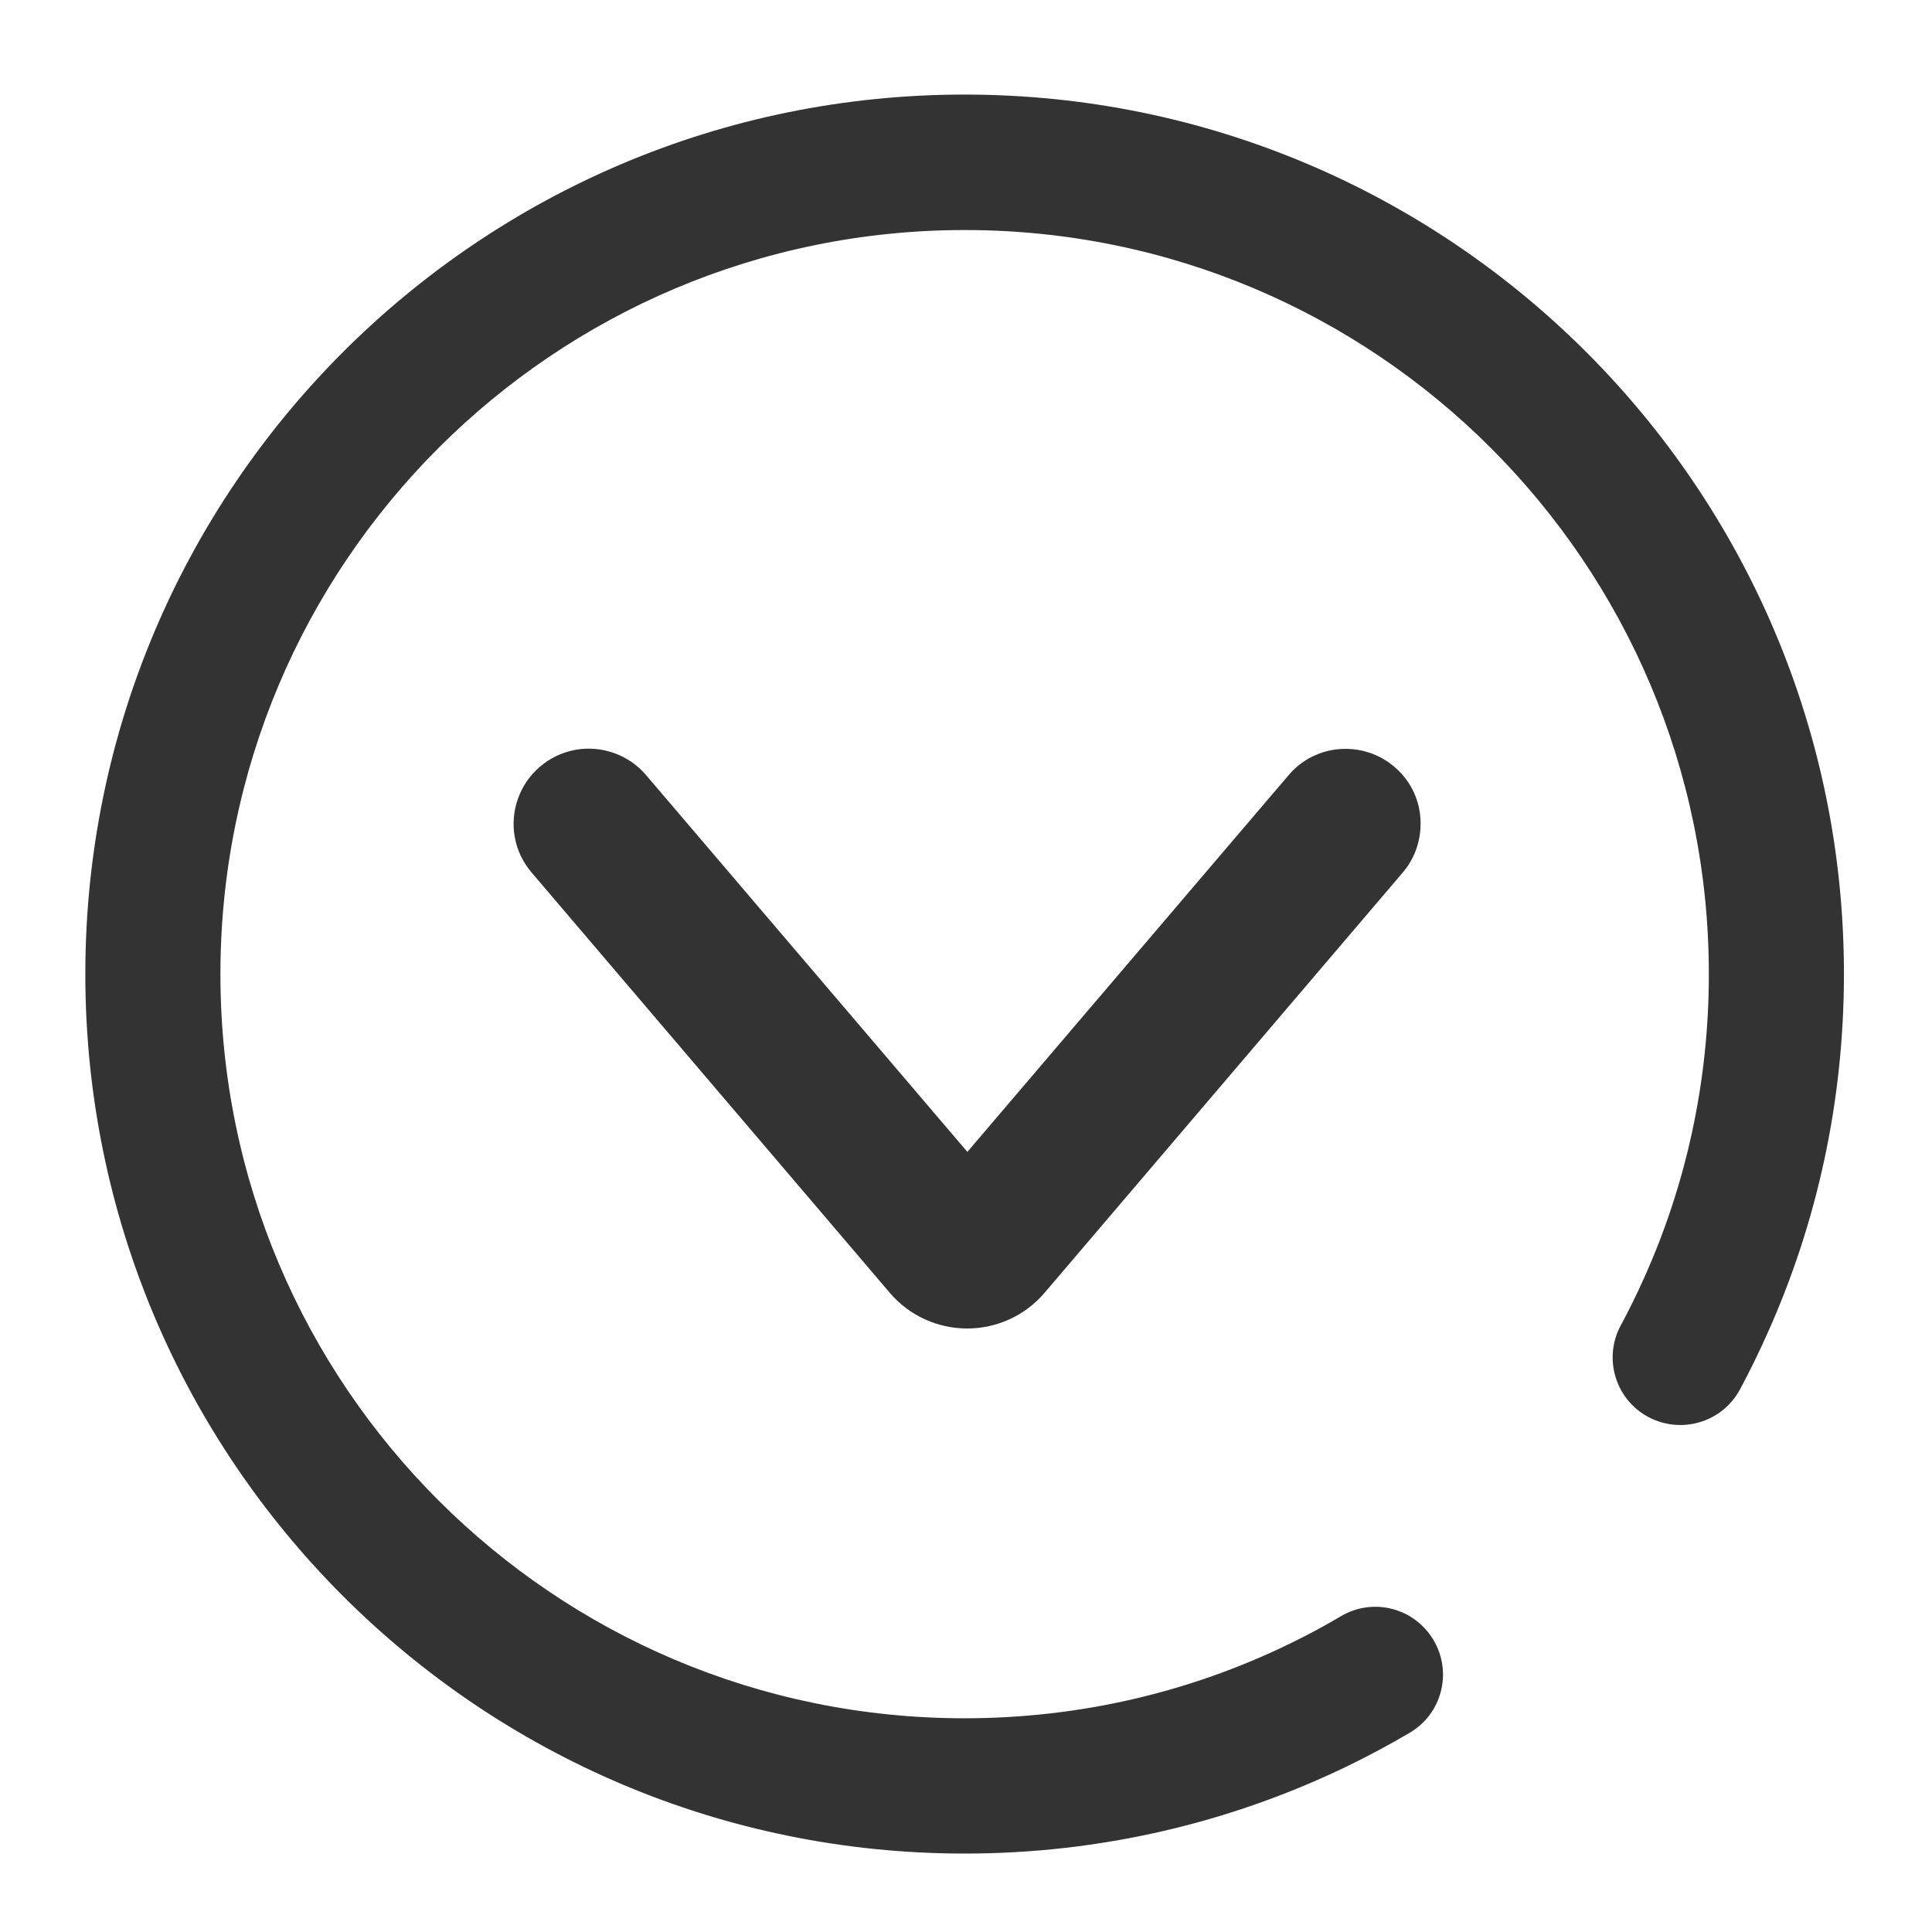<?xml version="1.0" standalone="no"?><!DOCTYPE svg PUBLIC "-//W3C//DTD SVG 1.1//EN" "http://www.w3.org/Graphics/SVG/1.1/DTD/svg11.dtd"><svg class="icon" width="200px" height="200.00px" viewBox="0 0 1024 1024" version="1.1" xmlns="http://www.w3.org/2000/svg"><path fill="#333333" d="M922.225 736.425c5.2-9.7 10-19.5 14.5-29.6 26.7-59.4 40.6-124.1 40.6-190.6 0-257.4-208.7-466.1-466.1-466.1s-466 208.8-466 466.2 208.7 466.1 466.1 466.1c71.4 0 140.5-16.1 203.4-46.6 11-5.4 21.9-11.2 32.4-17.4 17.1-10 22.8-32 12.7-49.1s-32-22.8-49.1-12.7c-8.9 5.3-18.1 10.2-27.4 14.7-53.1 25.8-111.6 39.4-172.1 39.4-217.8 0-394.4-176.6-394.4-394.4s176.7-394.4 394.5-394.4 394.4 176.6 394.4 394.4c0 56.4-11.8 111-34.4 161.2-3.8 8.5-7.9 16.8-12.3 25-9.4 17.4-2.8 39.2 14.6 48.5s39.2 2.9 48.6-14.6z"  /><path fill="#333333" d="M739.025 406.425c-8-6.9-18.5-10.2-29-9.4-10.5 0.8-20.3 5.8-27.1 13.9l-170.2 199.6-170.2-199.6c-9.2-10.9-23.6-16-37.6-13.5-14 2.6-25.6 12.4-30.4 25.9s-2 28.4 7.3 39.2l189.8 222.7c10.2 12 25.2 18.9 41 18.9s30.8-6.9 41-18.9l189.8-222.7c6.9-8 10.2-18.5 9.4-29-0.7-10.5-5.7-20.3-13.8-27.1z"  /></svg>